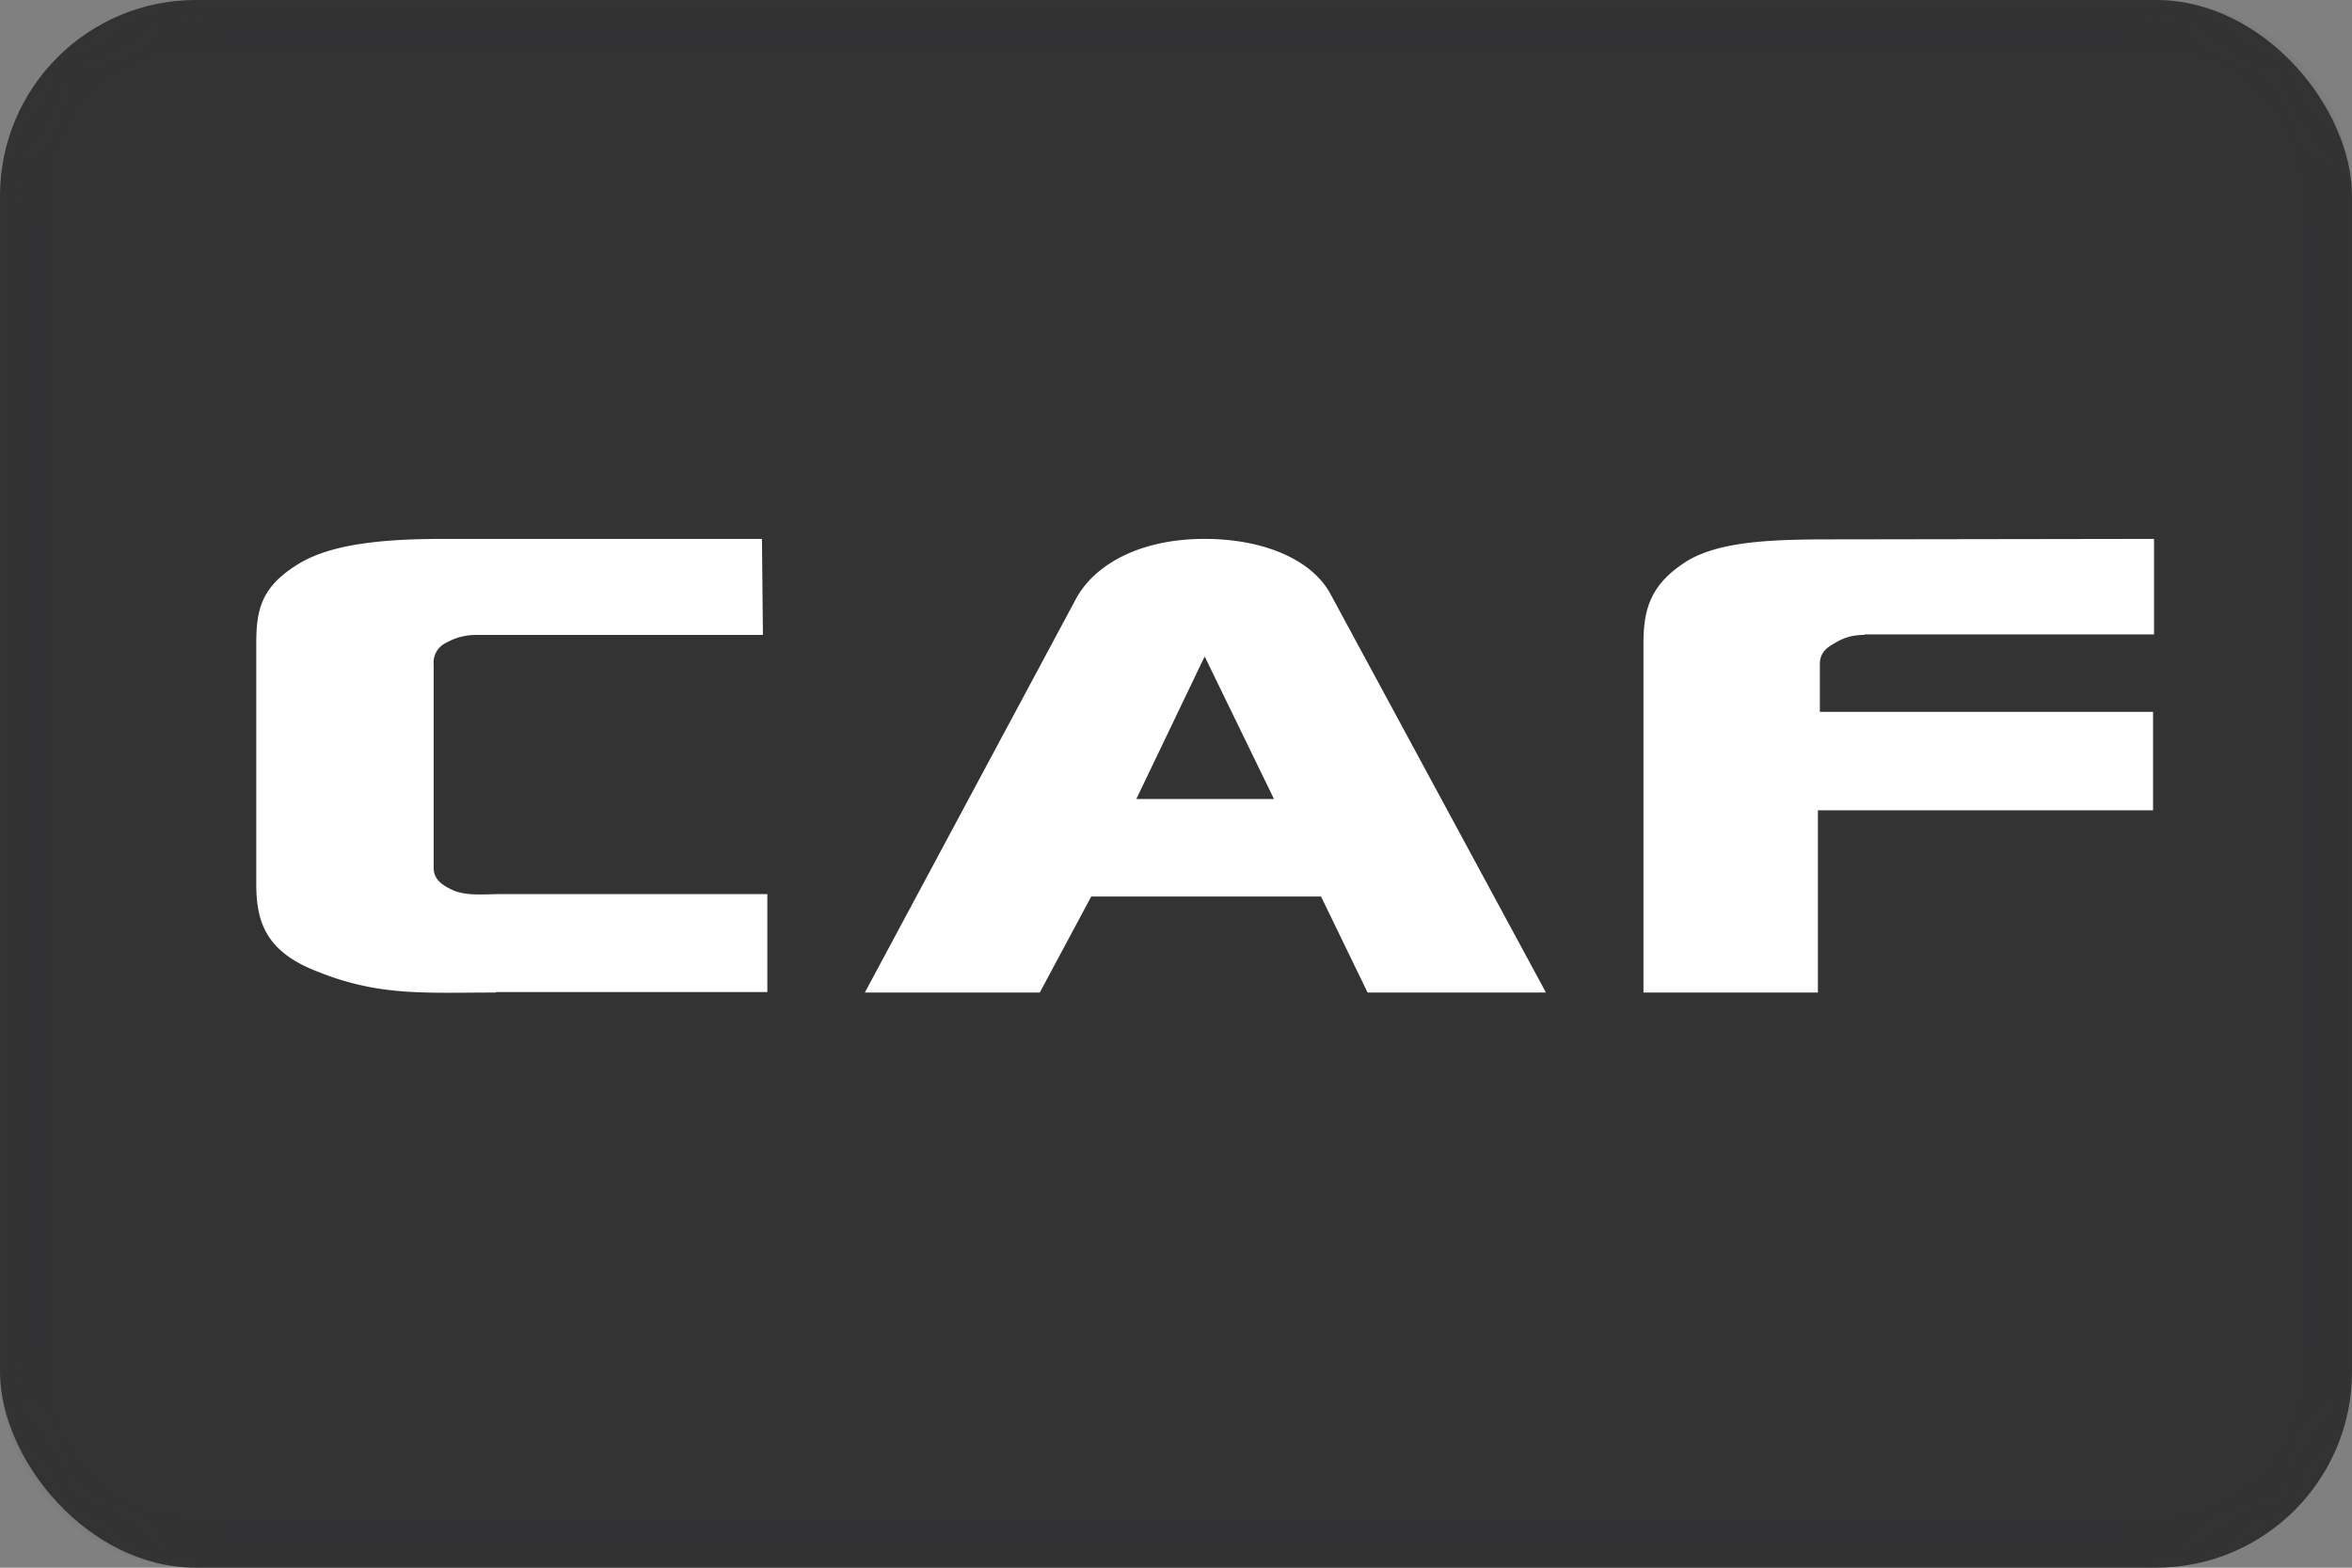 <svg xmlns="http://www.w3.org/2000/svg" xmlns:xlink="http://www.w3.org/1999/xlink" viewBox="0 0 48 32"><rect x="0" y="0" width="48" height="32" fill="#808080" stroke="none"/><defs><rect id="a" width="48" height="32" x="0" y="0" rx="4"/></defs><g fill="none" fill-rule="evenodd"><mask id="b" fill="#fff"><use xlink:href="#a"/></mask><use fill="#333" fill-rule="nonzero" xlink:href="#a"/><g fill="#2C283A" fill-rule="nonzero" mask="url(#b)" opacity=".08"><path d="M44 1a3 3 0 013 3v24a3 3 0 01-3 3H4a3 3 0 01-3-3V4a3 3 0 013-3h40zm0-1H4a4 4 0 00-4 4v24a4 4 0 004 4h40a4 4 0 004-4V4a4 4 0 00-4-4z"/></g><g fill="#FFF" mask="url(#b)"><path d="M10.12 20.26c-1.44 0-2.37.08-3.62-.42-1.09-.41-1.27-1.04-1.27-1.8v-4.9c0-.7.1-1.17.88-1.64.7-.42 1.82-.5 2.96-.5h6.48l.02 1.96H9.73c-.27 0-.47.07-.66.18a.44.44 0 00-.22.42v4.15c0 .19.1.32.35.44.3.15.65.1 1.06.1h5.4v2h-5.54zm14.46-6.85l-1.39 2.9H26l-1.41-2.9zm3.33 6.85l-.95-1.96h-4.69l-1.05 1.96h-3.57l4.3-8.02c.38-.72 1.32-1.24 2.63-1.24 1.24 0 2.2.44 2.57 1.12l4.4 8.14H27.9zm10.14-7.3c-.29 0-.47.08-.66.2-.19.11-.25.24-.25.4v.97h6.8v2.01H37.1v3.72h-3.56v-7.12c0-.69.13-1.22.91-1.7.68-.4 1.76-.43 2.94-.43l6.57-.01v1.95h-5.91z"/></g></g></svg>